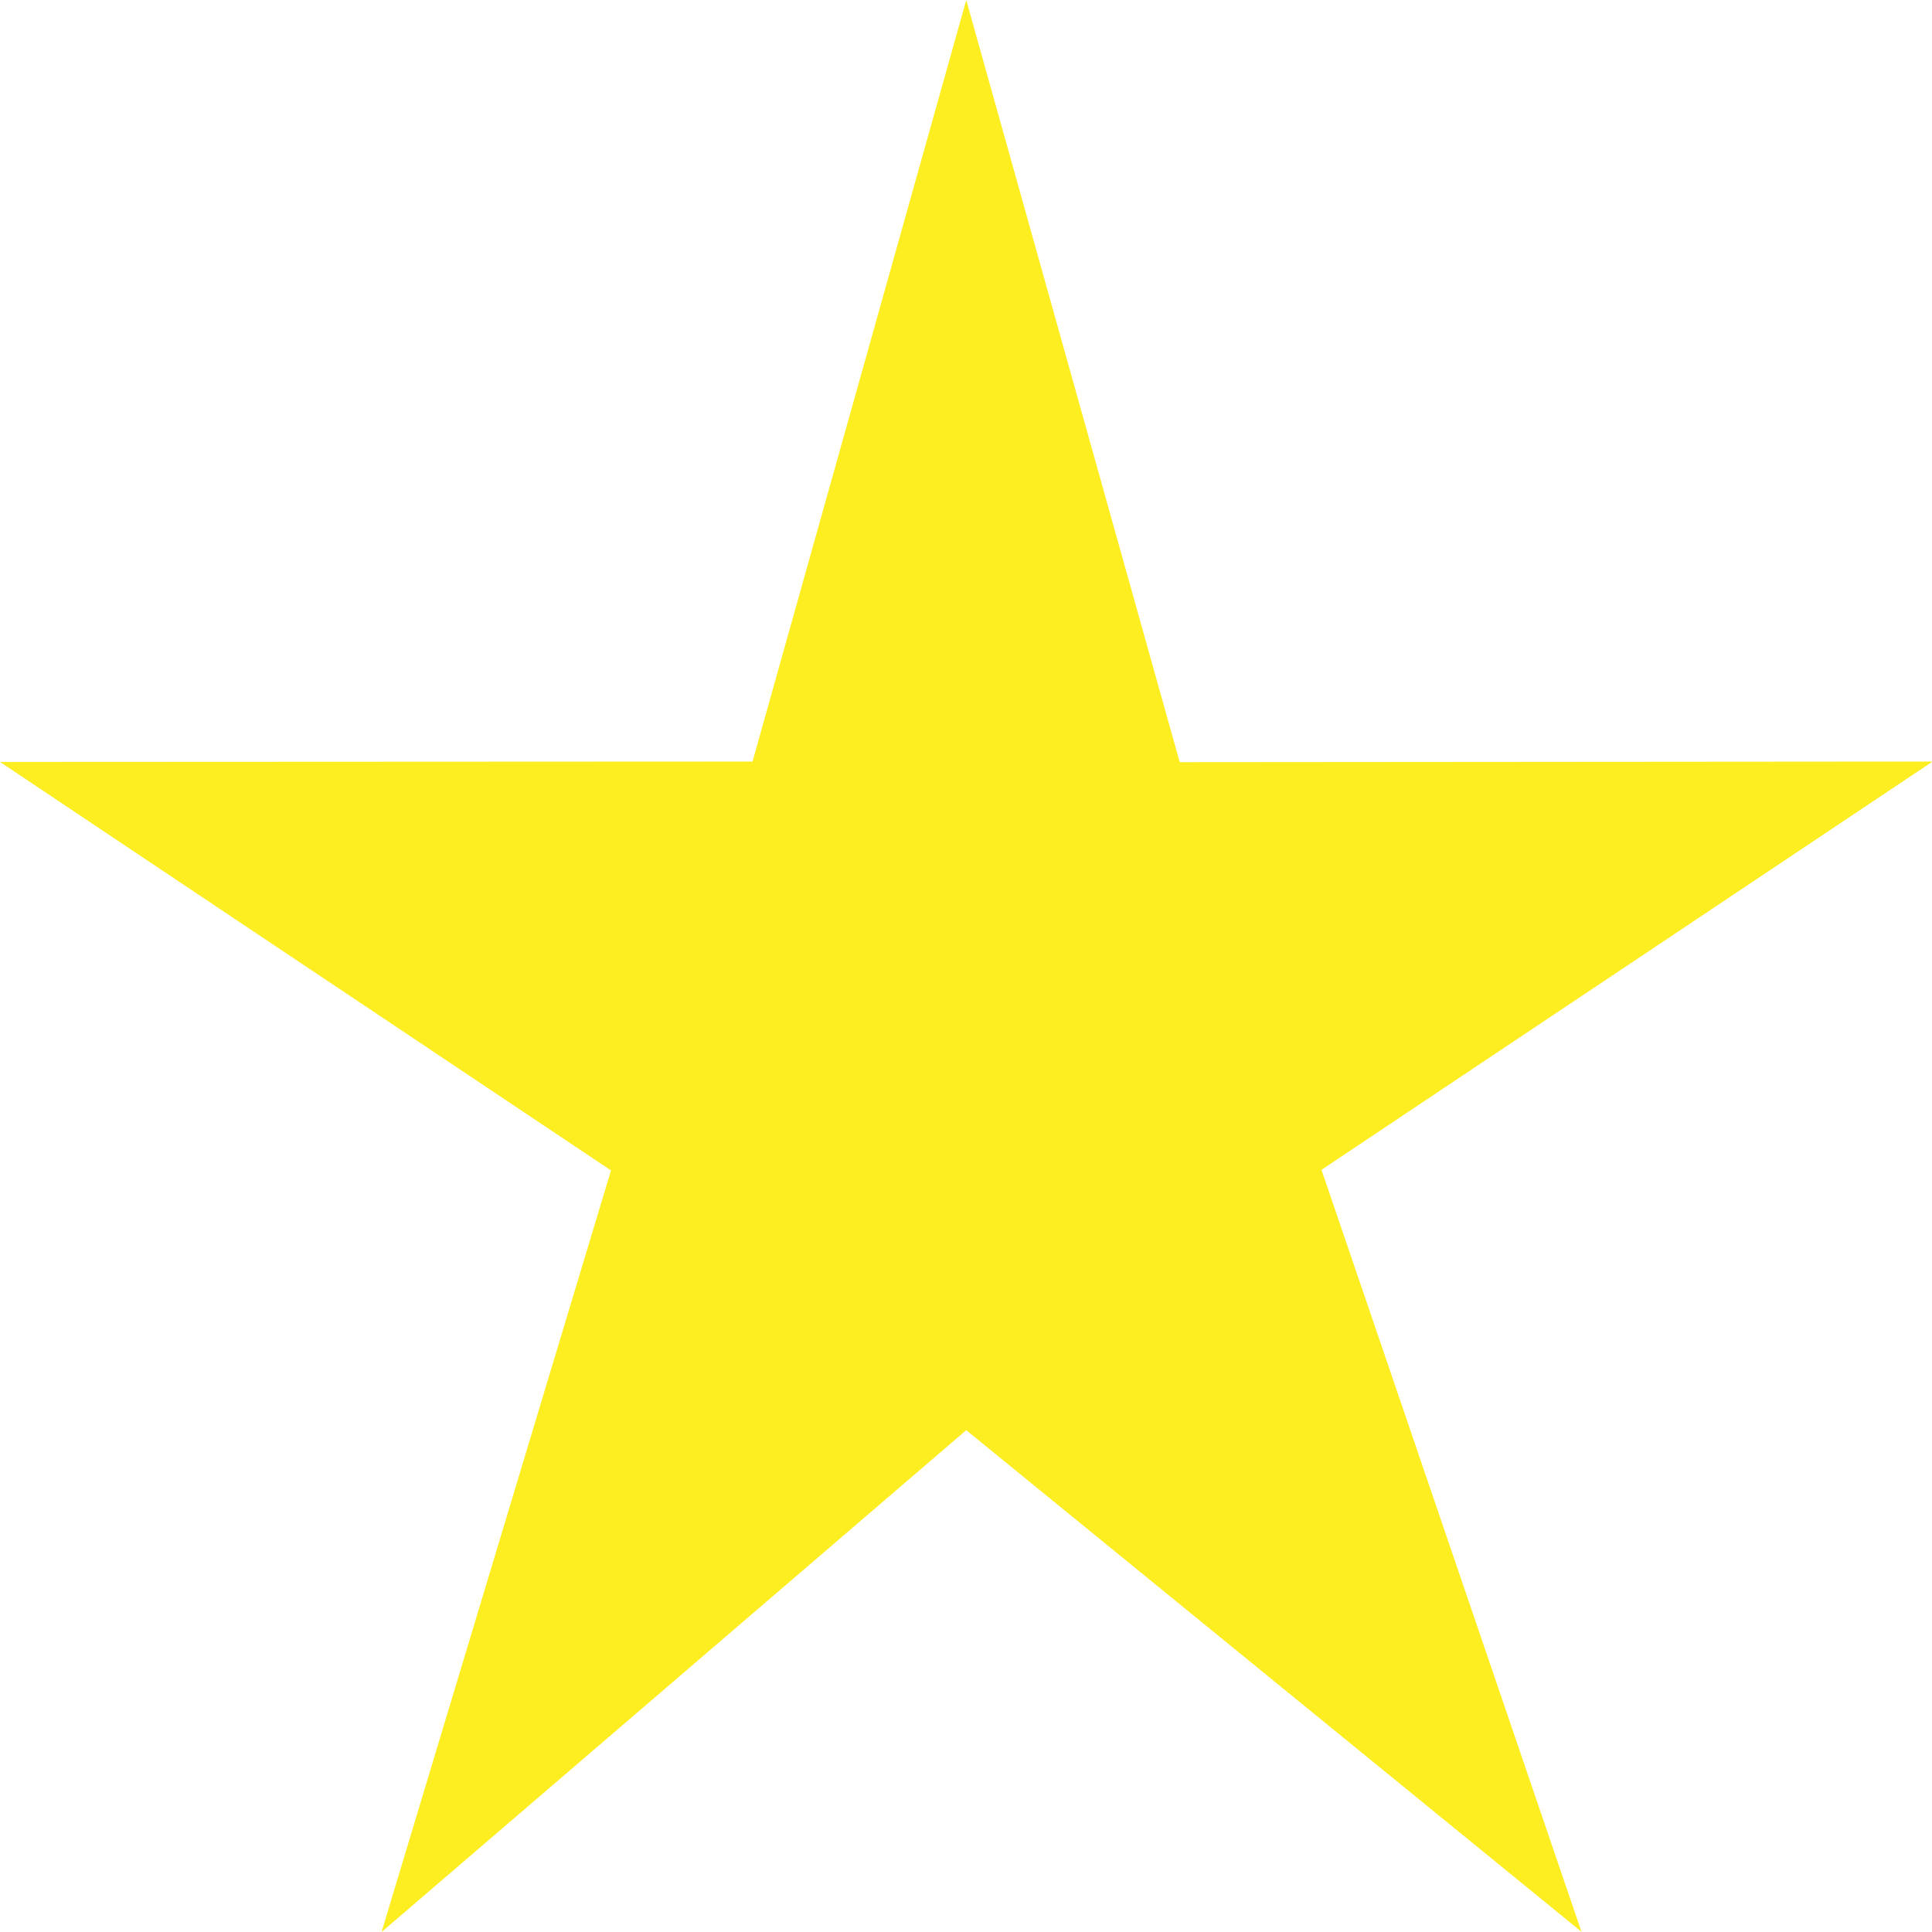<svg width="16" height="16" viewBox="0 0 16 16" xmlns="http://www.w3.org/2000/svg"><title>Imported Layers Copy 6</title><path d="M16 6.307l-6.23.005L8.002 0l-1.77 6.307L0 6.31l5.06 3.383L3.16 16l4.842-4.156 5.095 4.154-2.153-6.31L16 6.31" fill="#FCEE21" fill-rule="evenodd"/></svg>